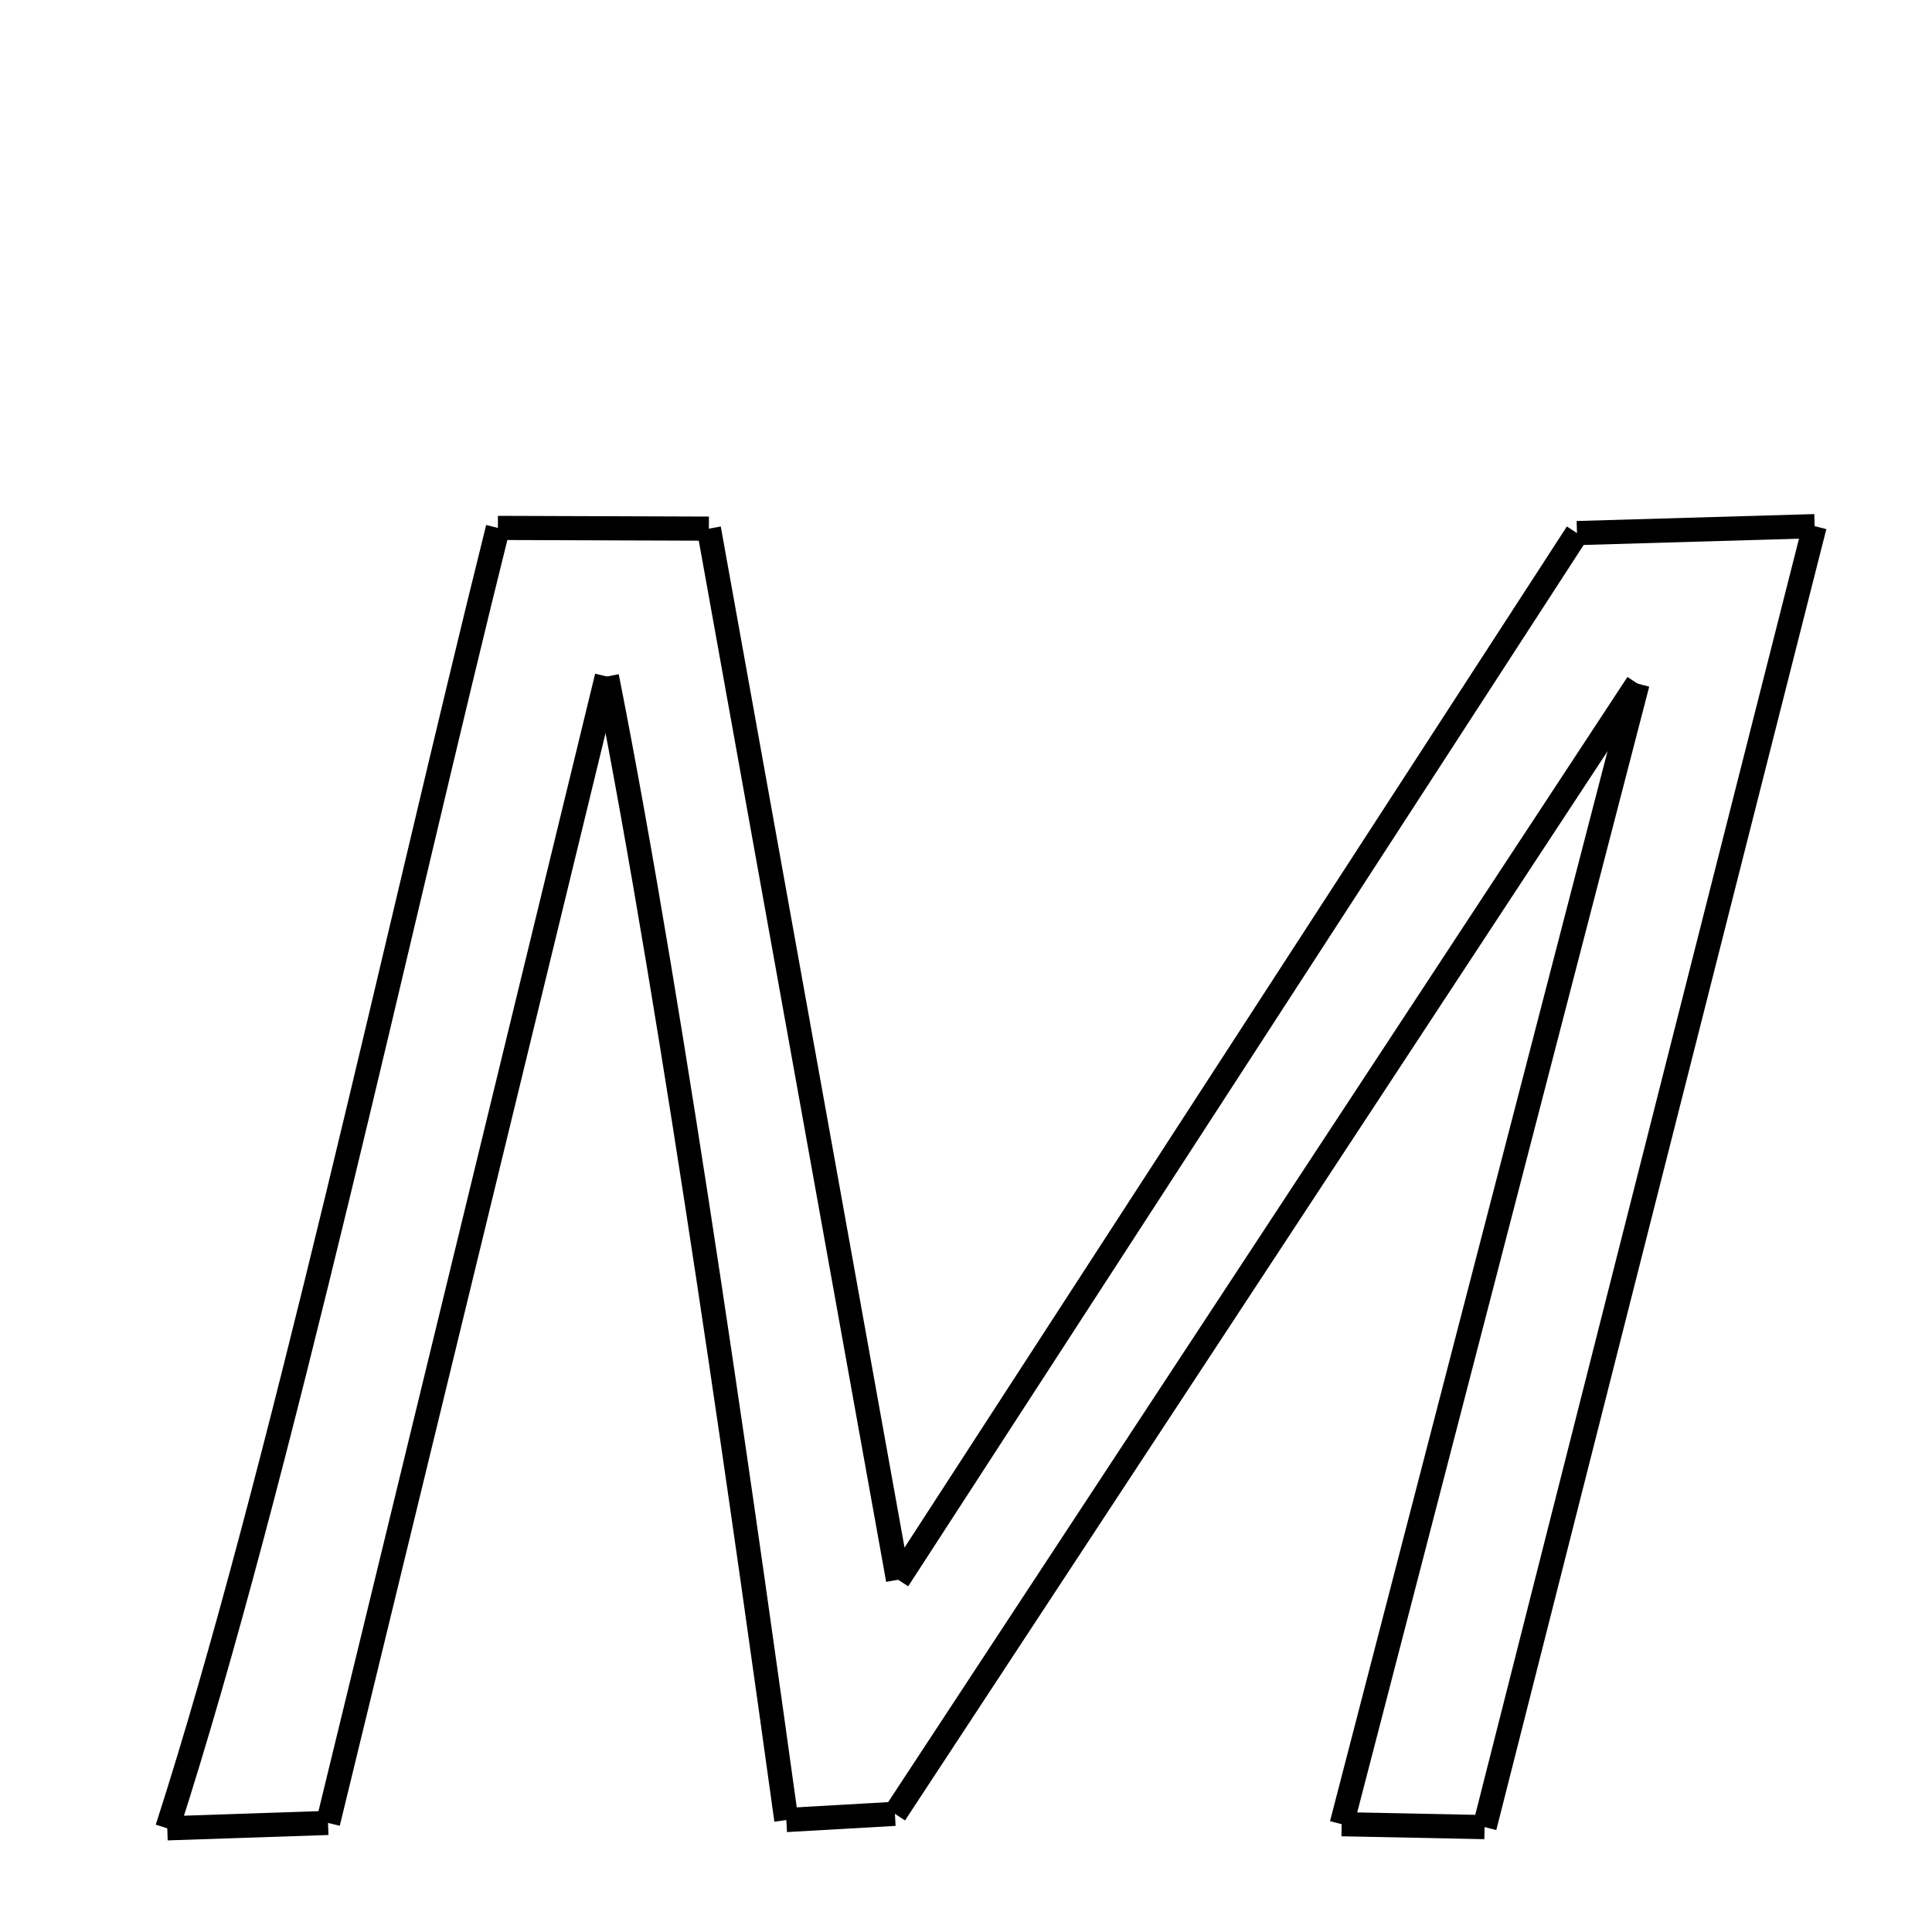 <svg xmlns="http://www.w3.org/2000/svg" xmlns:xlink="http://www.w3.org/1999/xlink" width="50px" height="50px" viewBox="0 0 24 24">
<style type="text/css">
.pen {
	stroke-dashoffset: 0;
	animation-duration: 5s;
	animation-iteration-count: 1000;
	animation-timing-function: ease;
}
.path00 {
		stroke-dasharray: 5;
		animation-name: dash00 
}
@keyframes dash00 {
	0% {
		stroke-dashoffset: 5;
	}
	1% {
		stroke-dashoffset: 0;
	}
}
.path01 {
		stroke-dasharray: 26;
		animation-name: dash01 
}
@keyframes dash01 {
	0%, 1% {
		stroke-dashoffset: 26;
	}
	11% {
		stroke-dashoffset: 0;
	}
}
.path02 {
		stroke-dasharray: 30;
		animation-name: dash02 
}
@keyframes dash02 {
	0%, 11% {
		stroke-dashoffset: 30;
	}
	23% {
		stroke-dashoffset: 0;
	}
}
.path03 {
		stroke-dasharray: 5;
		animation-name: dash03 
}
@keyframes dash03 {
	0%, 23% {
		stroke-dashoffset: 5;
	}
	25% {
		stroke-dashoffset: 0;
	}
}
.path04 {
		stroke-dasharray: 33;
		animation-name: dash04 
}
@keyframes dash04 {
	0%, 25% {
		stroke-dashoffset: 33;
	}
	38% {
		stroke-dashoffset: 0;
	}
}
.path05 {
		stroke-dasharray: 3;
		animation-name: dash05 
}
@keyframes dash05 {
	0%, 38% {
		stroke-dashoffset: 3;
	}
	39% {
		stroke-dashoffset: 0;
	}
}
.path06 {
		stroke-dasharray: 29;
		animation-name: dash06 
}
@keyframes dash06 {
	0%, 39% {
		stroke-dashoffset: 29;
	}
	50% {
		stroke-dashoffset: 0;
	}
}
.path07 {
		stroke-dasharray: 33;
		animation-name: dash07 
}
@keyframes dash07 {
	0%, 50% {
		stroke-dashoffset: 33;
	}
	63% {
		stroke-dashoffset: 0;
	}
}
.path08 {
		stroke-dasharray: 2;
		animation-name: dash08 
}
@keyframes dash08 {
	0%, 63% {
		stroke-dashoffset: 2;
	}
	64% {
		stroke-dashoffset: 0;
	}
}
.path09 {
		stroke-dasharray: 28;
		animation-name: dash09 
}
@keyframes dash09 {
	0%, 64% {
		stroke-dashoffset: 28;
	}
	74% {
		stroke-dashoffset: 0;
	}
}
.path10 {
		stroke-dasharray: 29;
		animation-name: dash10 
}
@keyframes dash10 {
	0%, 74% {
		stroke-dashoffset: 29;
	}
	85% {
		stroke-dashoffset: 0;
	}
}
.path11 {
		stroke-dasharray: 3;
		animation-name: dash11 
}
@keyframes dash11 {
	0%, 85% {
		stroke-dashoffset: 3;
	}
	87% {
		stroke-dashoffset: 0;
	}
}
.path12 {
		stroke-dasharray: 33;
		animation-name: dash12 
}
@keyframes dash12 {
	0%, 87% {
		stroke-dashoffset: 33;
	}
	100% {
		stroke-dashoffset: 0;
	}
}
</style>
<path class="pen path00" d="M 6.185 6.558 L 8.806 6.567 " fill="none" stroke="black" stroke-width="0.3"></path>
<path class="pen path01" d="M 8.806 6.567 L 11.156 19.624 " fill="none" stroke="black" stroke-width="0.3"></path>
<path class="pen path02" d="M 11.156 19.624 L 19.59 6.622 " fill="none" stroke="black" stroke-width="0.3"></path>
<path class="pen path03" d="M 19.59 6.622 L 22.542 6.536 " fill="none" stroke="black" stroke-width="0.3"></path>
<path class="pen path04" d="M 22.542 6.536 L 18.442 22.697 " fill="none" stroke="black" stroke-width="0.3"></path>
<path class="pen path05" d="M 18.442 22.697 L 16.667 22.661 " fill="none" stroke="black" stroke-width="0.3"></path>
<path class="pen path06" d="M 16.667 22.661 L 20.342 8.492 " fill="none" stroke="black" stroke-width="0.3"></path>
<path class="pen path07" d="M 20.342 8.492 L 11.117 22.532 " fill="none" stroke="black" stroke-width="0.3"></path>
<path class="pen path08" d="M 11.117 22.532 L 9.768 22.609 " fill="none" stroke="black" stroke-width="0.3"></path>
<path class="pen path09" d="M 9.768 22.609 C 9.317 19.361 8.385 12.674 7.539 8.404 " fill="none" stroke="black" stroke-width="0.3"></path>
<path class="pen path10" d="M 7.539 8.404 L 4.075 22.645 " fill="none" stroke="black" stroke-width="0.3"></path>
<path class="pen path11" d="M 4.075 22.645 L 2.078 22.712 " fill="none" stroke="black" stroke-width="0.3"></path>
<path class="pen path12" d="M 2.078 22.712 C 3.478 18.372 4.938 11.562 6.185 6.558 " fill="none" stroke="black" stroke-width="0.3"></path>
</svg>

